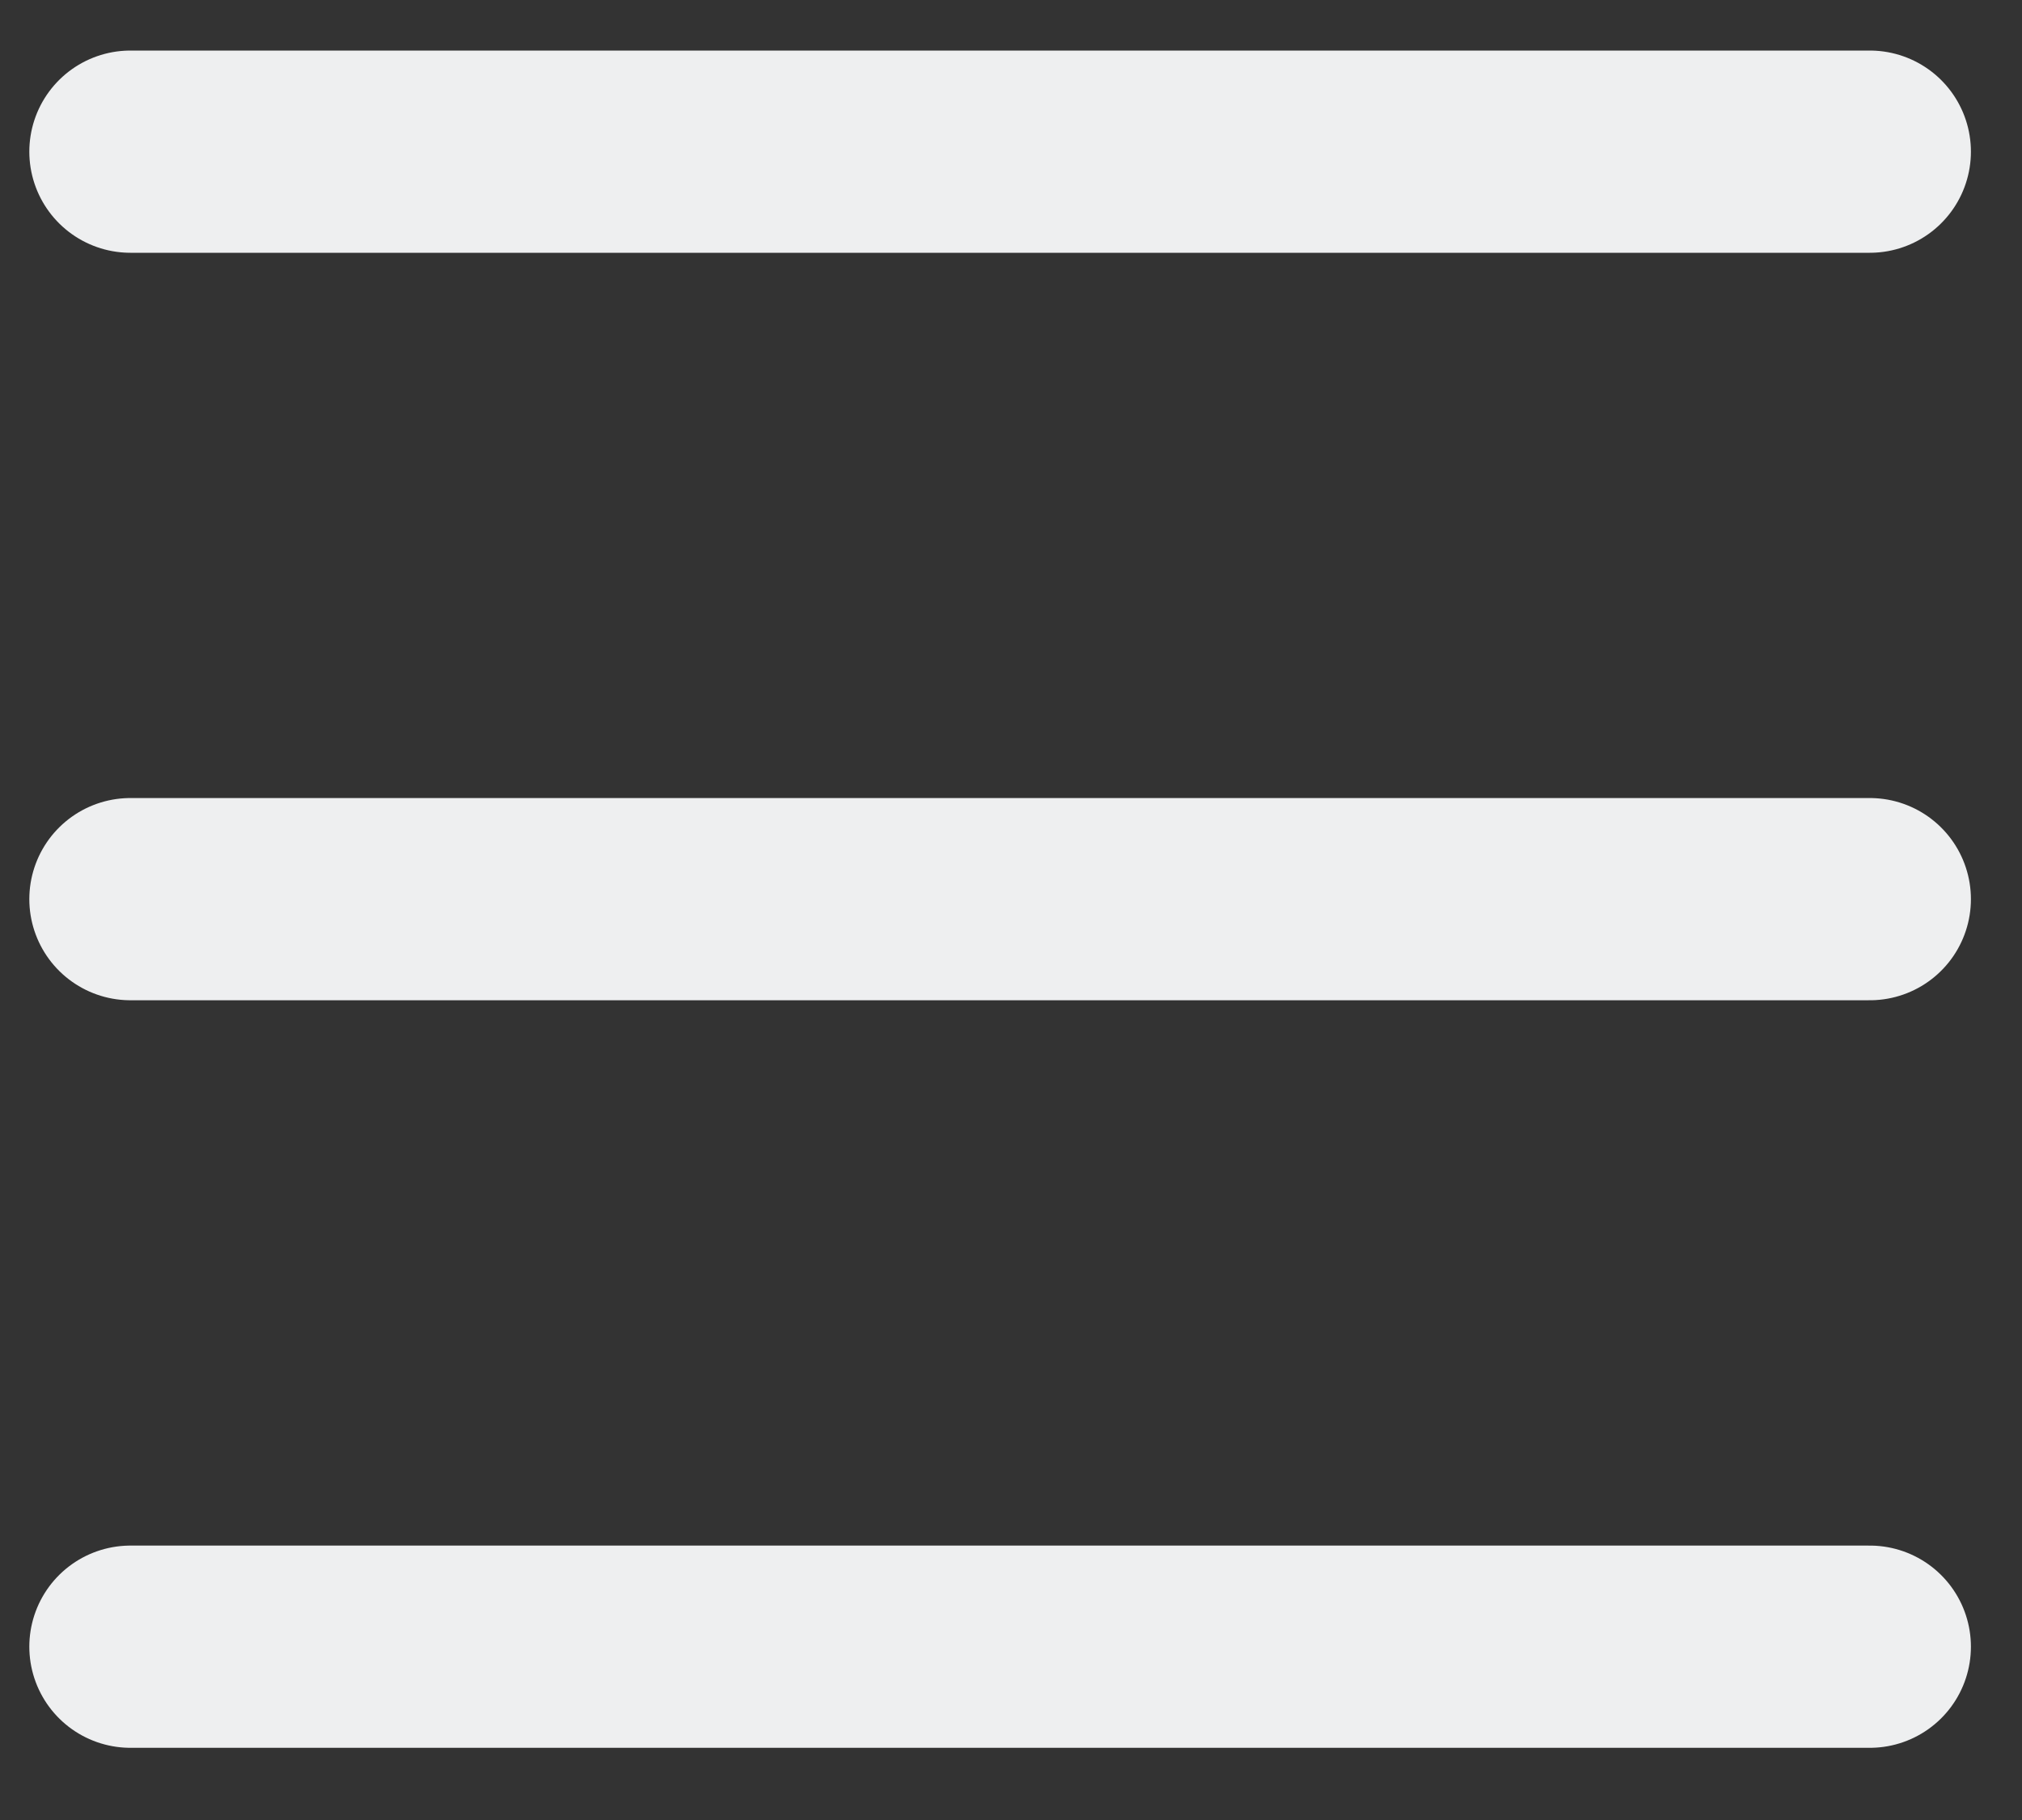 <svg width="30" height="27" viewBox="0 0 30 27" fill="none" xmlns="http://www.w3.org/2000/svg">
<rect x="0" y="0" width="30" height="27" fill="#333333" stroke="none"/>
<path d="M1.935 2.25H27.742M1.935 13.339H27.742M1.935 24.429H27.742" stroke="#EEEFF0" stroke-width="3" stroke-linecap="round" stroke-linejoin="round"/>
</svg>
